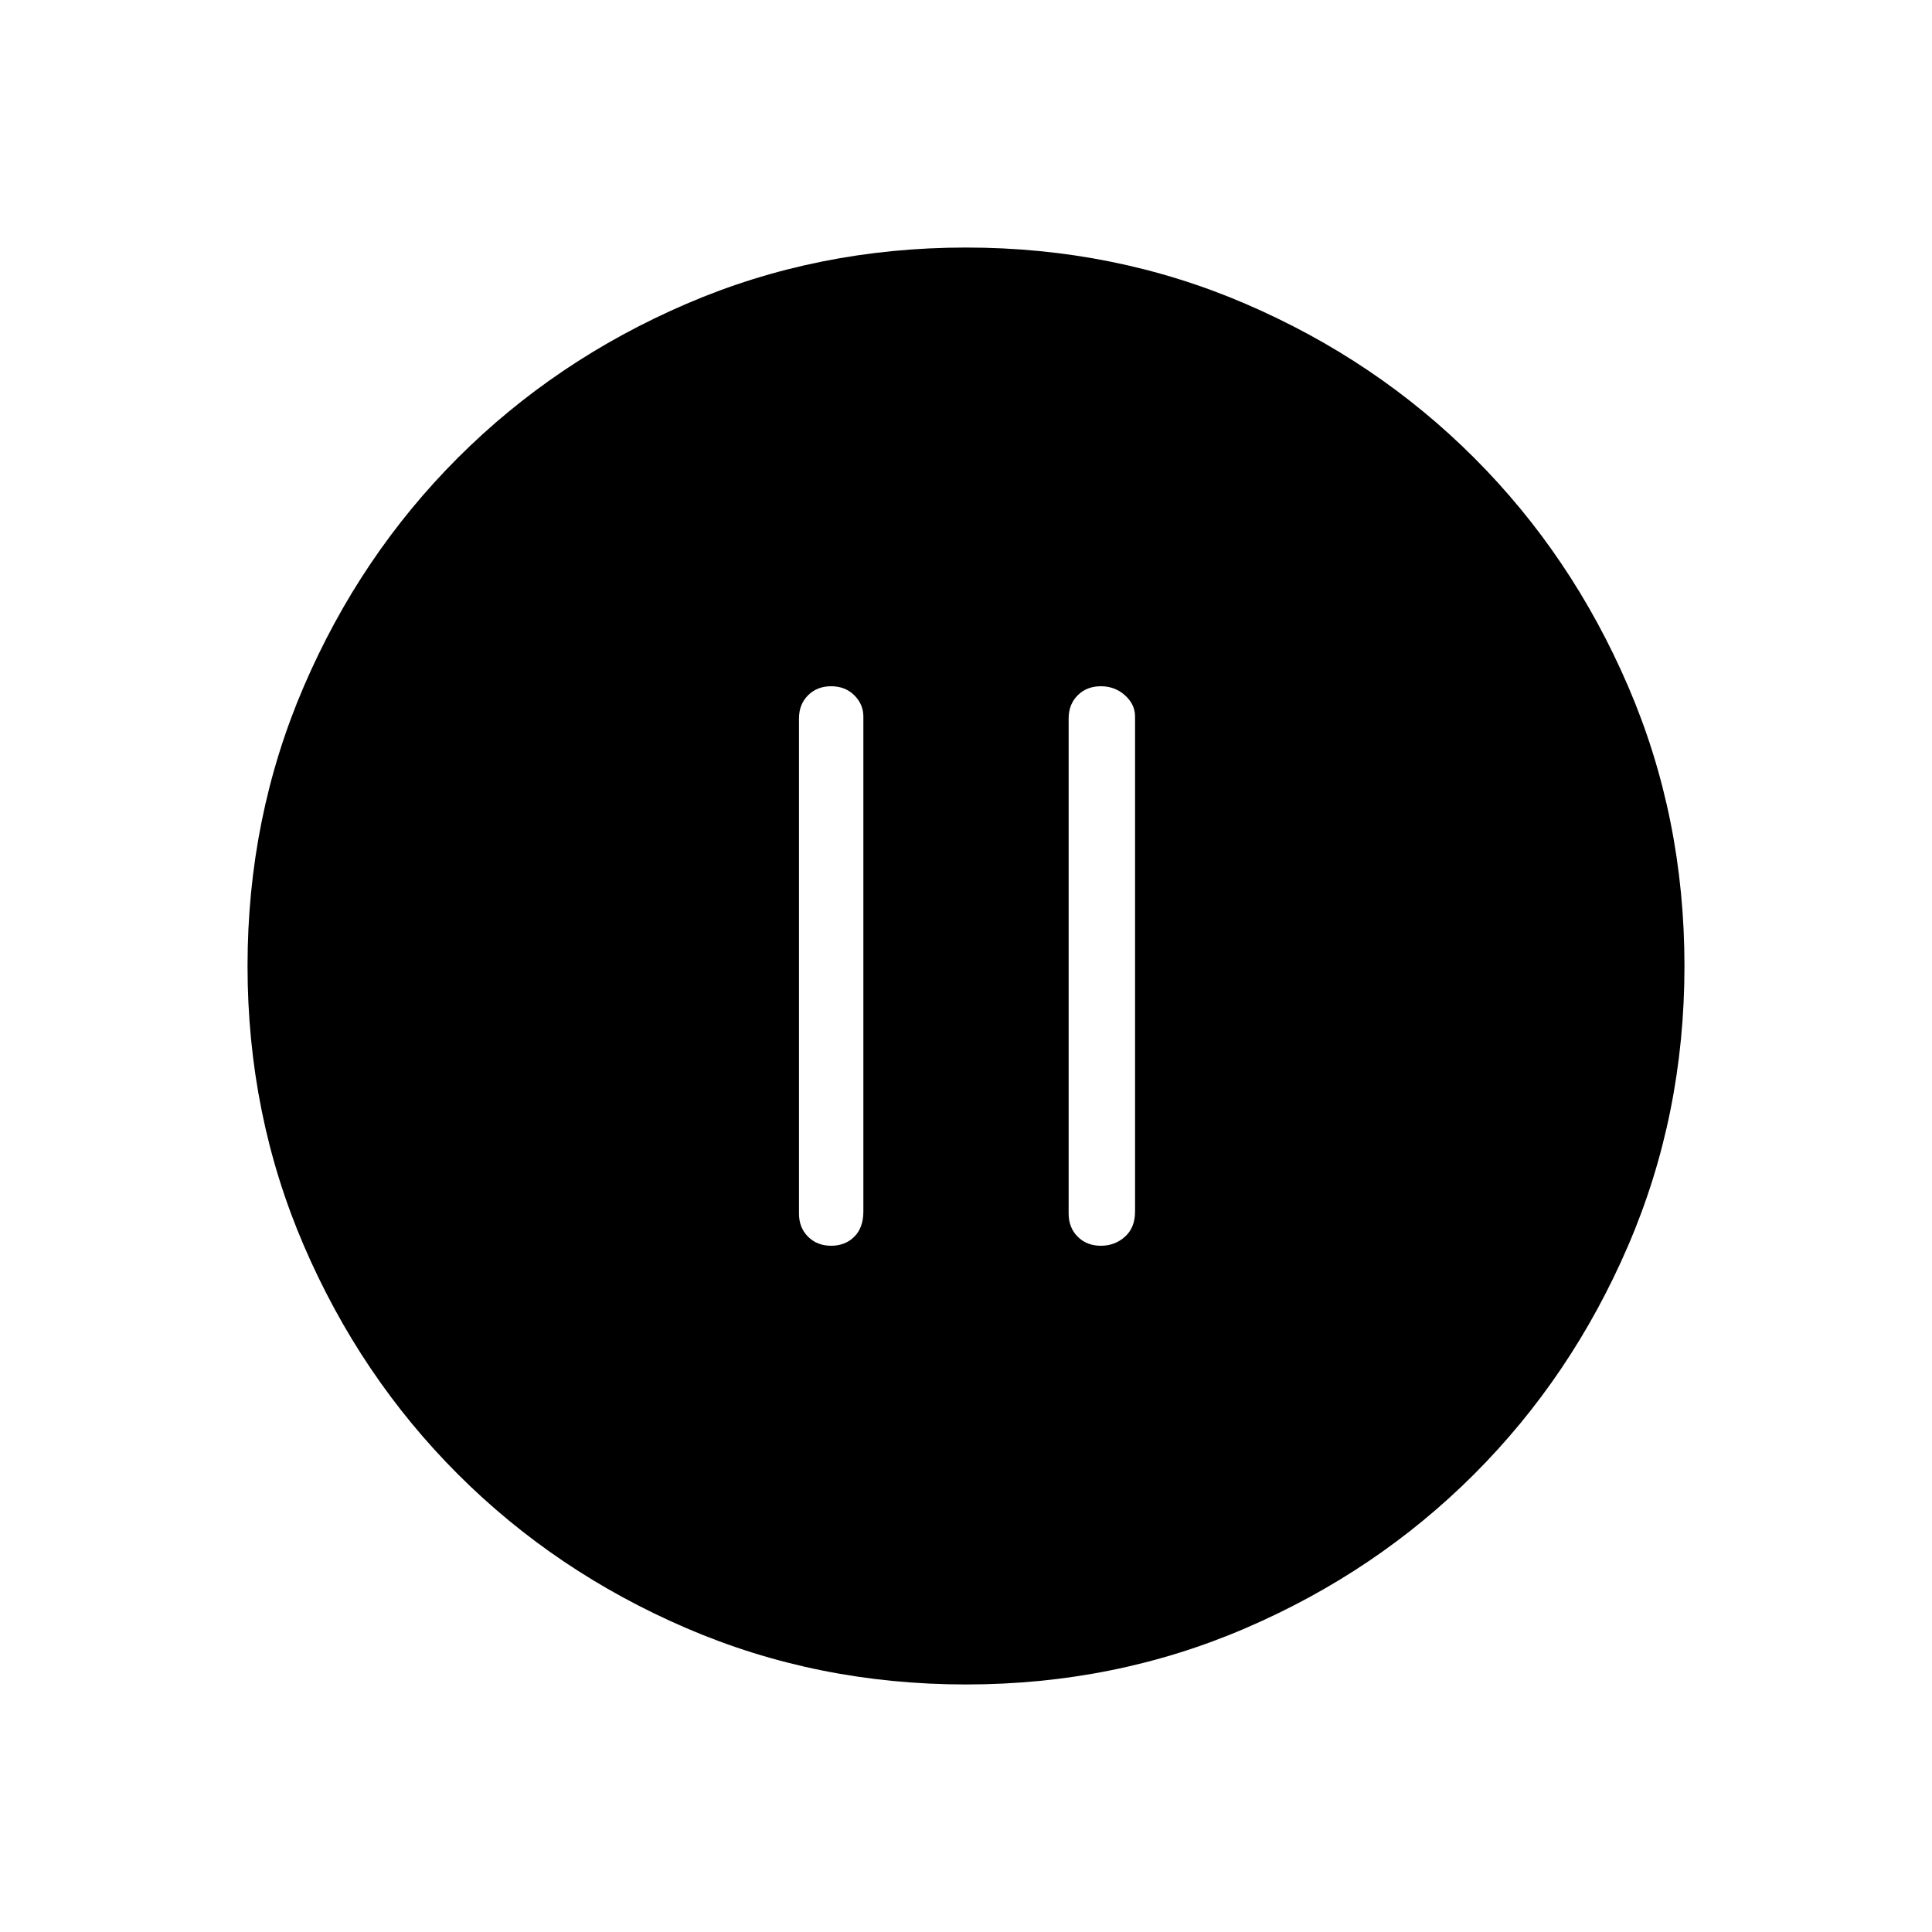 <svg xmlns="http://www.w3.org/2000/svg" height="40" width="40"><path d="M17.208 25.792q.292 0 .48-.188.187-.187.187-.521v-10.25q0-.25-.187-.437-.188-.188-.48-.188-.291 0-.479.188-.187.187-.187.479v10.25q0 .292.187.479.188.188.479.188Zm5.584 0q.291 0 .5-.188.208-.187.208-.521v-10.25q0-.25-.208-.437-.209-.188-.5-.188-.292 0-.48.188-.187.187-.187.479v10.25q0 .292.187.479.188.188.48.188ZM20 34.875q-3.083 0-5.792-1.167-2.708-1.166-4.729-3.187t-3.187-4.729Q5.125 23.083 5.125 20q0-3.083 1.167-5.792Q7.458 11.5 9.479 9.479t4.729-3.187Q16.917 5.125 20 5.125q3.083 0 5.792 1.167 2.708 1.166 4.729 3.187t3.187 4.729q1.167 2.709 1.167 5.792 0 3.083-1.167 5.792-1.166 2.708-3.187 4.729t-4.729 3.187Q23.083 34.875 20 34.875Z"/></svg>